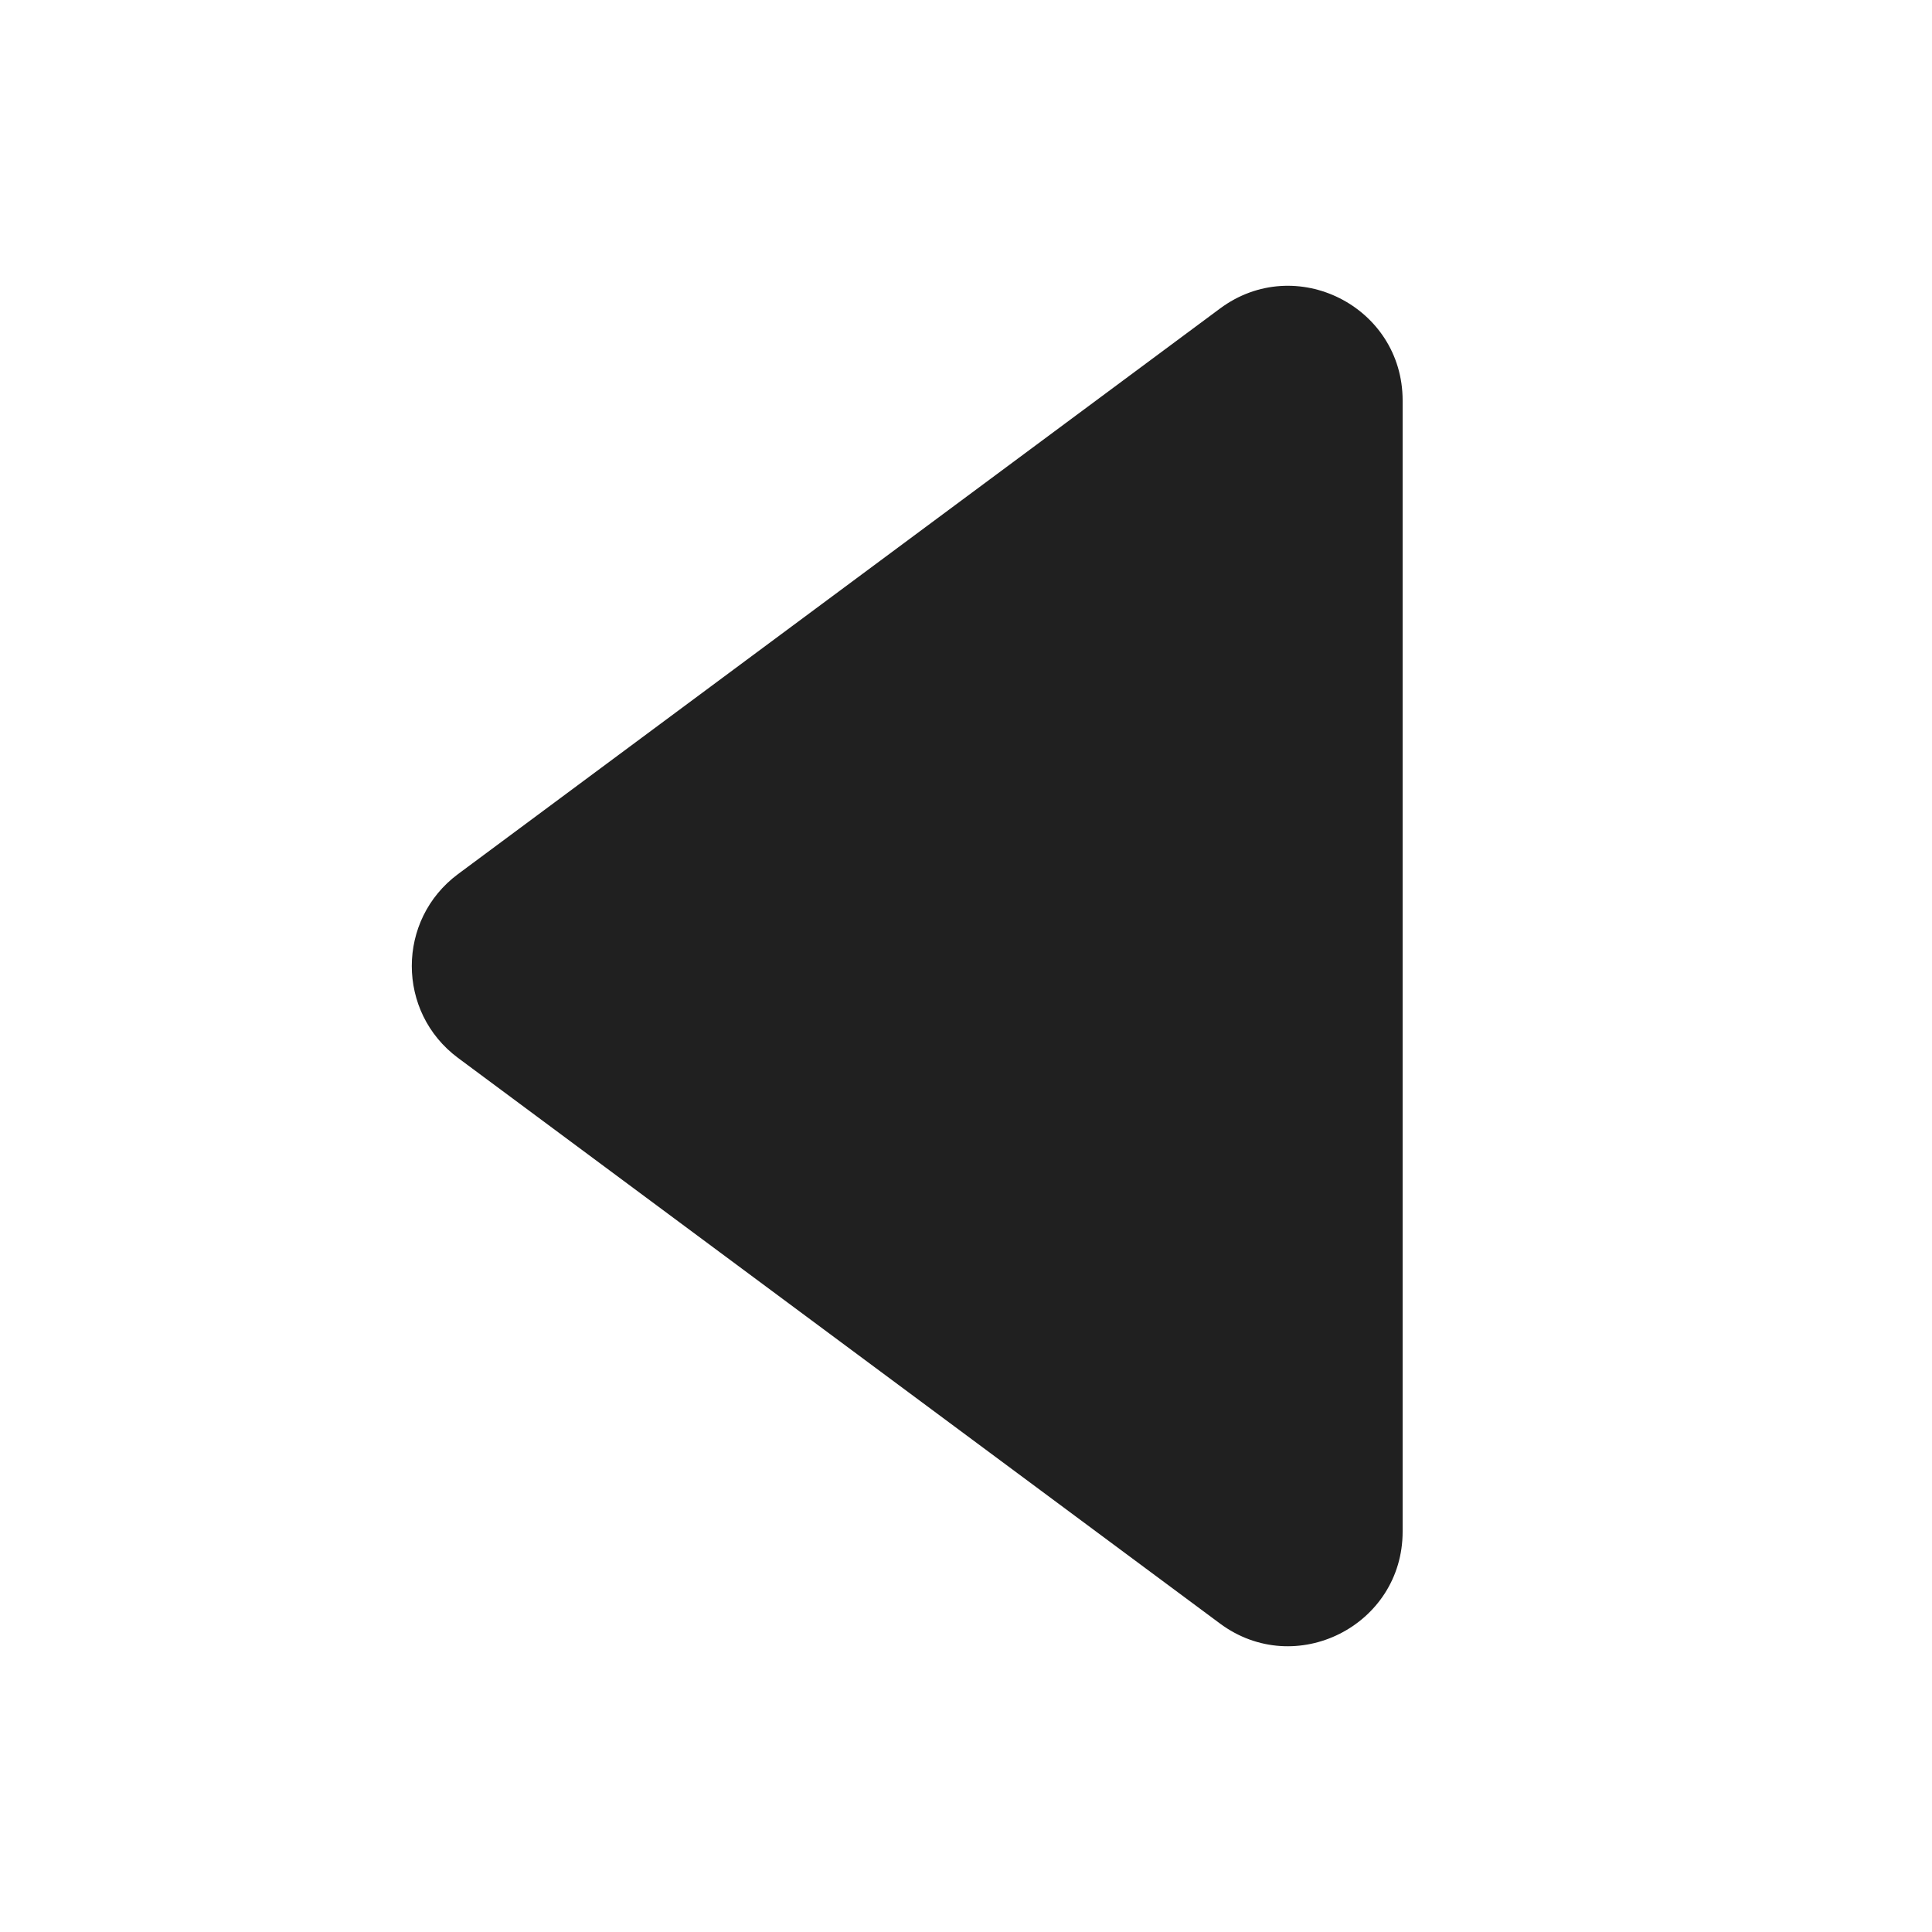 <svg width="24" height="24" viewBox="0 0 24 24" fill="none" xmlns="http://www.w3.org/2000/svg">
<path d="M5.69 10.858C4.924 11.427 4.924 12.573 5.69 13.142L15.155 20.168C16.093 20.864 17.424 20.194 17.424 19.026L17.424 4.975C17.424 3.806 16.093 3.136 15.155 3.833L5.69 10.858Z" fill="#202020"/>
</svg>
